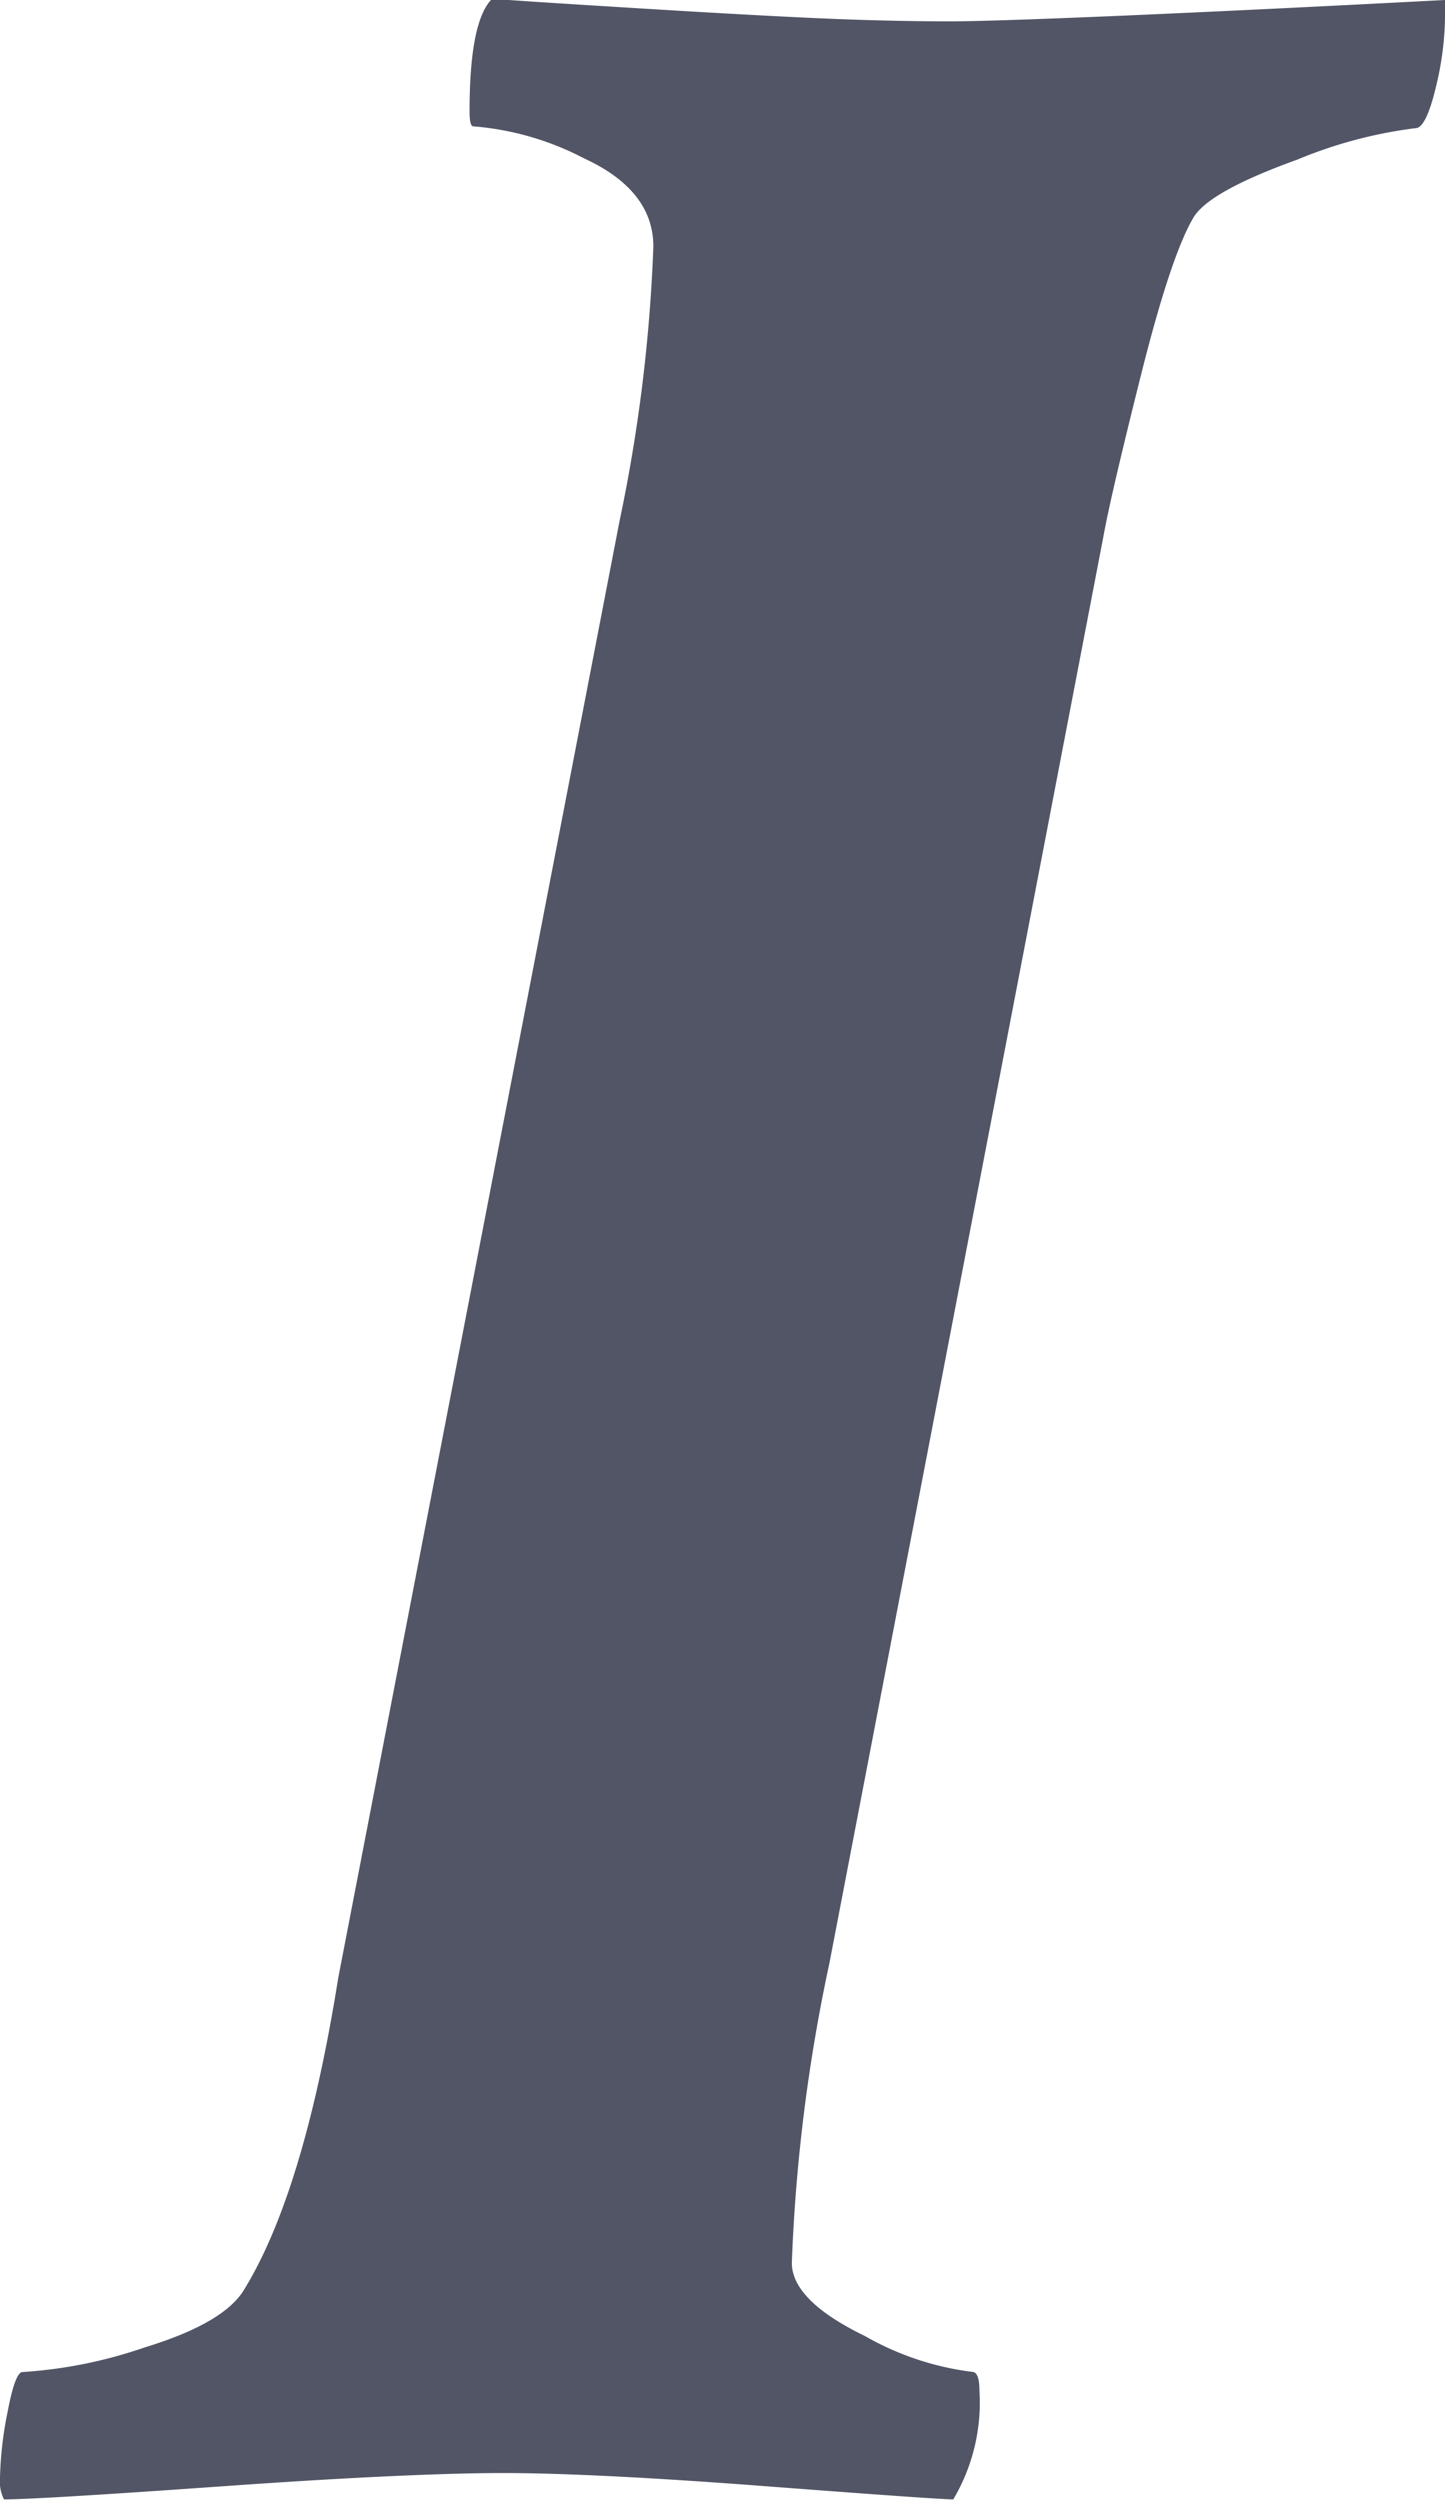 <svg viewBox="0 0 72.41 125.25" xmlns="http://www.w3.org/2000/svg"><path d="m55.29 26.89-13.73 71.47a86.36 86.36 0 0 0 -1.88 15q0 1.89 3.67 3.67a14.37 14.37 0 0 0 5.36 1.79c.25 0 .37.31.37.94a9.51 9.51 0 0 1 -1.31 5.45c-.5 0-3.64-.22-9.4-.66s-10.16-.66-13.17-.66-7.8.22-14 .66-9.87.66-11 .66a2 2 0 0 1 -.2-1.09 18.41 18.41 0 0 1 .38-3.29c.25-1.32.5-2 .75-2a23.21 23.21 0 0 0 6.11-1.23q4-1.22 5-2.91 3-4.89 4.71-15.61l14.1-73a80.84 80.84 0 0 0 1.69-13.73q0-2.82-3.48-4.42a14.43 14.43 0 0 0 -5.54-1.6c-.13 0-.19-.25-.19-.75 0-3 .37-4.89 1.13-5.64 1.75.13 4.16.28 7.24.47s5.86.35 8.37.47 5 .19 7.33.19 10.51-.32 24.81-1.07v.94a15.51 15.51 0 0 1 -.47 3.48c-.32 1.32-.66 2-1 2a22.68 22.68 0 0 0 -5.94 1.58q-4.44 1.6-5.2 2.91-1.12 1.88-2.63 7.9t-1.88 8.08z" fill="#525566"/></svg>